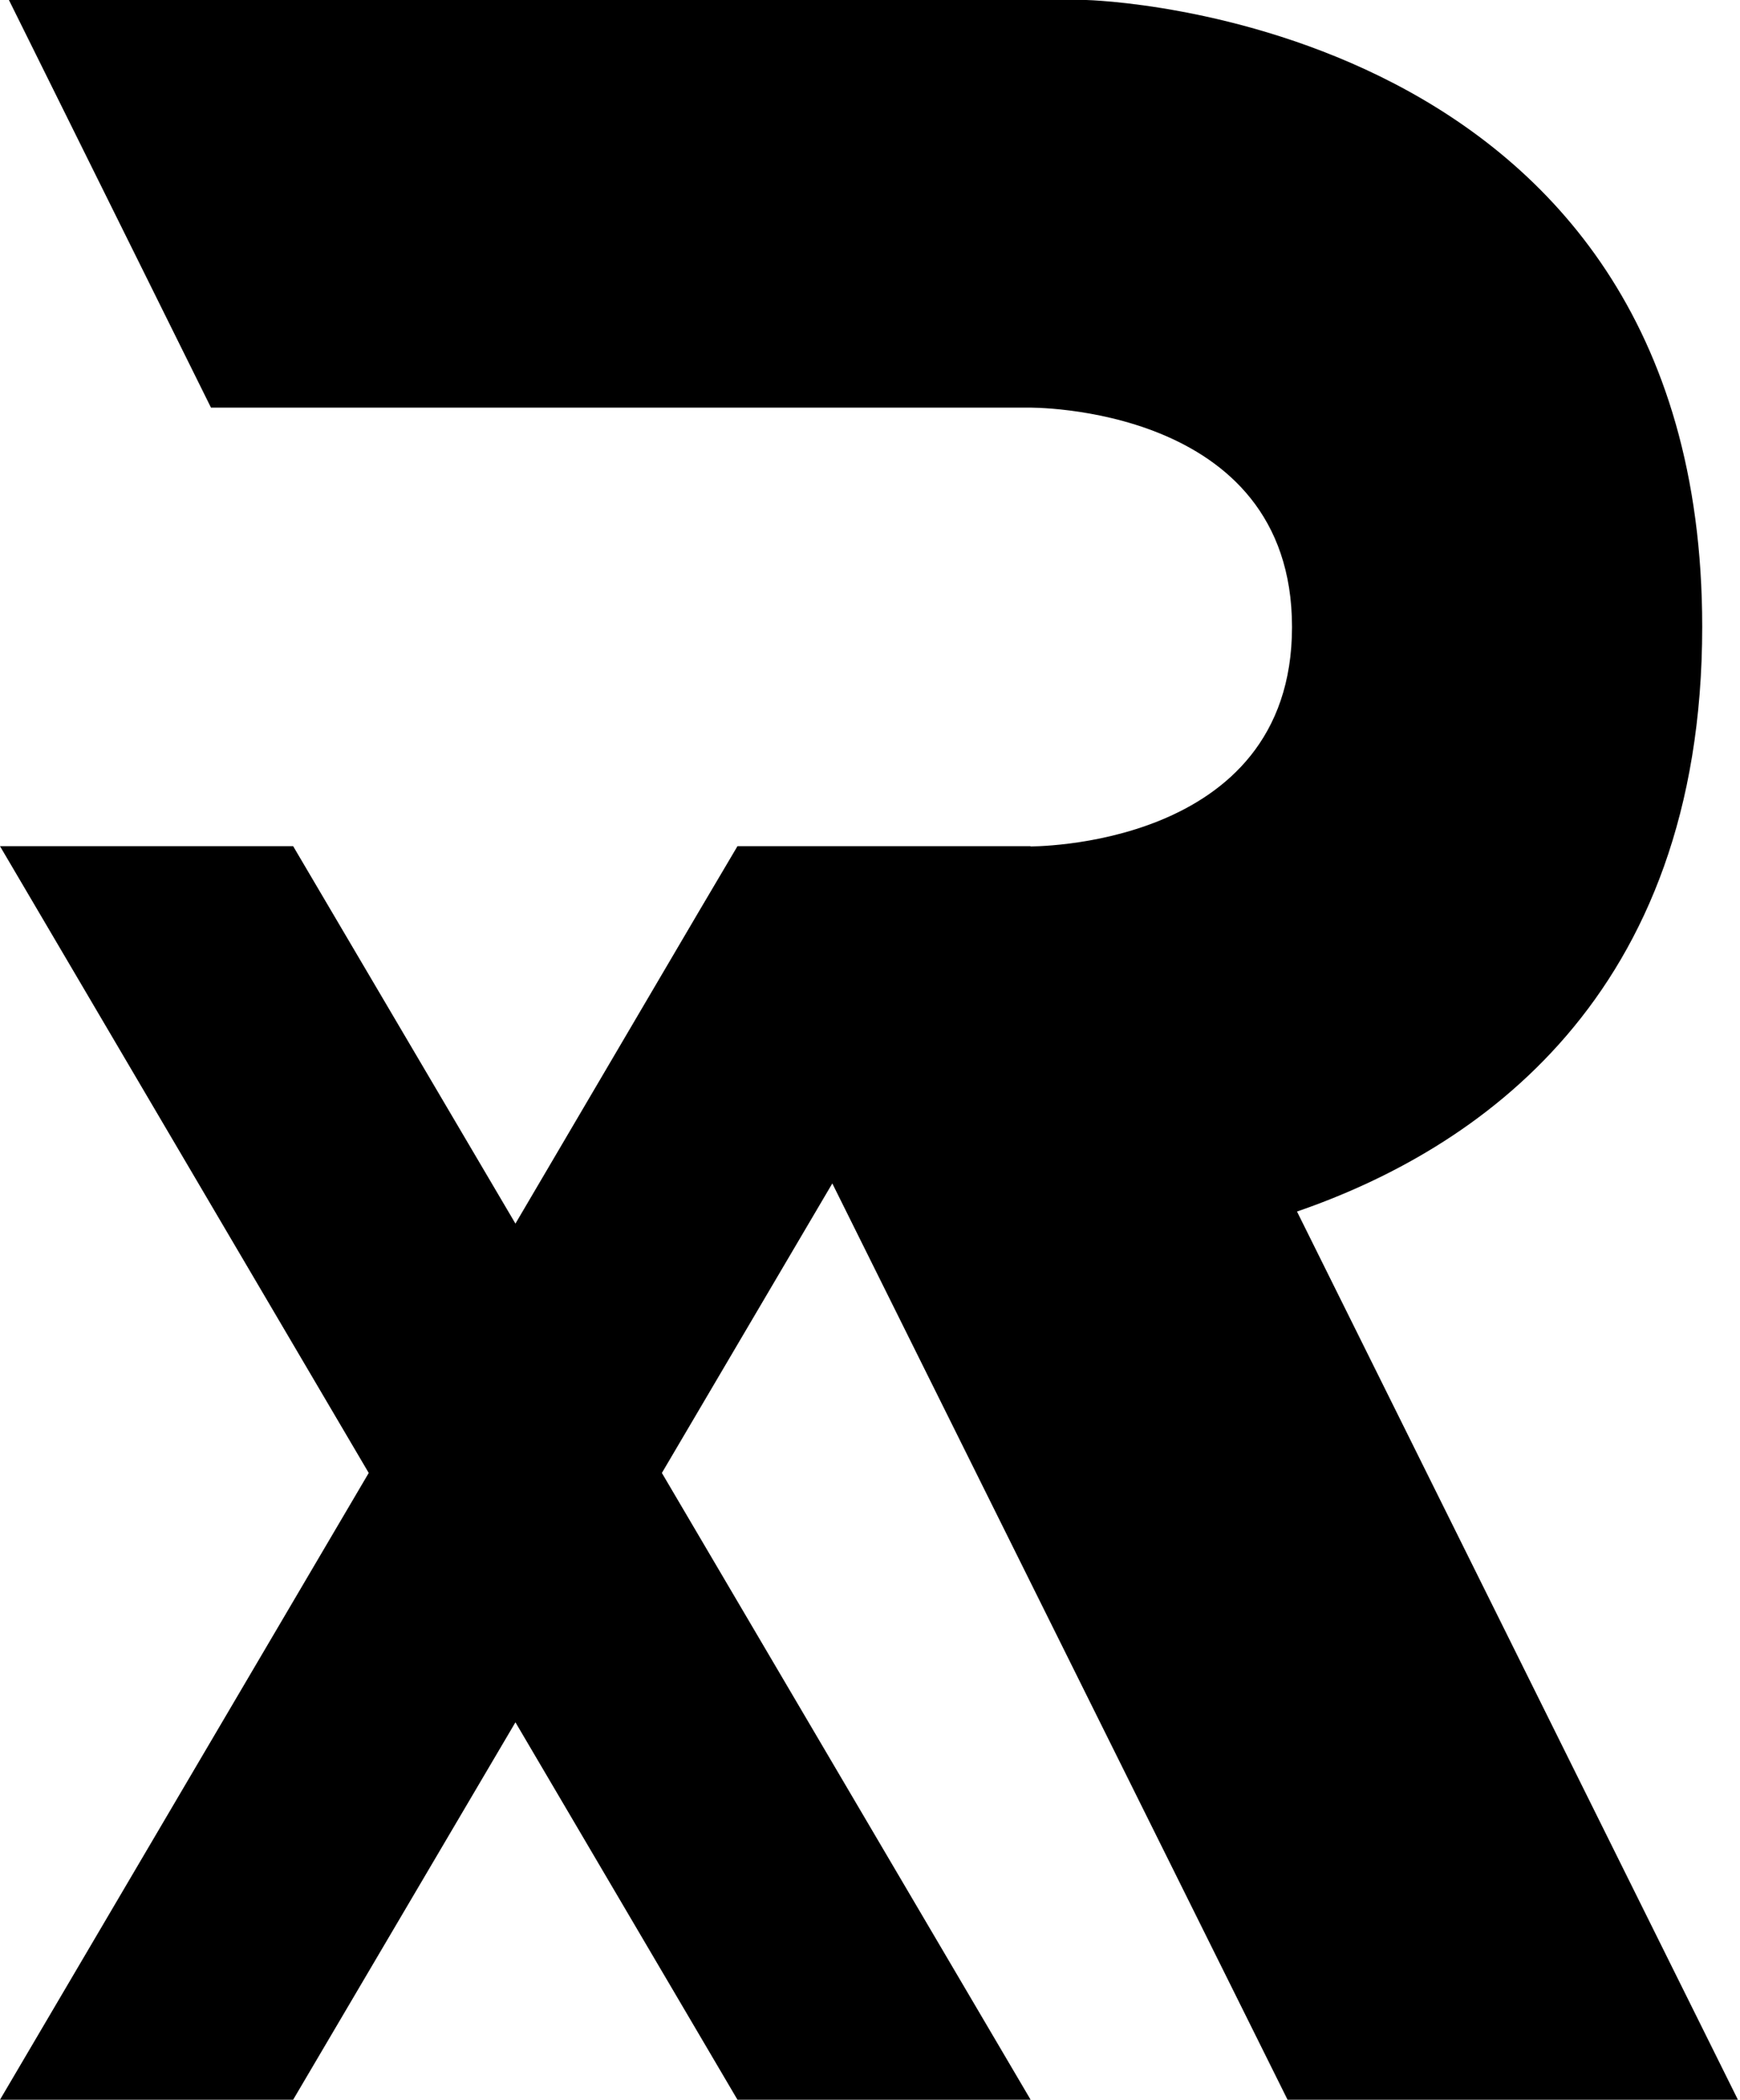 <svg width="663" height="800" viewBox="0 0 663 800" fill="none" xmlns="http://www.w3.org/2000/svg">
<g clip-path="url(#clip0_1_138)">
<path d="M490.6 800H662.2L494.2 461.6C562.2 438.2 648.6 380.5 648.6 238.8C648.6 5.3 413.9 0 413.9 0H3.4L80.39 155.3H391.8C391.8 155.3 492.3 153.8 492.3 238.9C492.3 323.9 391.8 322.5 391.8 322.5H390.6L316.2 449L490.6 800Z" fill="black"/>
<path d="M392.7 322.4H281L266.7 346.6L196.4 466.2L111.7 322.4H0L140.5 561.2L0 800H111.7L196.4 656.2L281 800H392.7L252.2 561.2L317.9 449.6L392.7 322.4Z" fill="black"/>
</g>
<defs>
<clipPath id="clip0_1_138">
<rect width="662.2" height="800" fill="white"/>
</clipPath>
</defs>
</svg>

